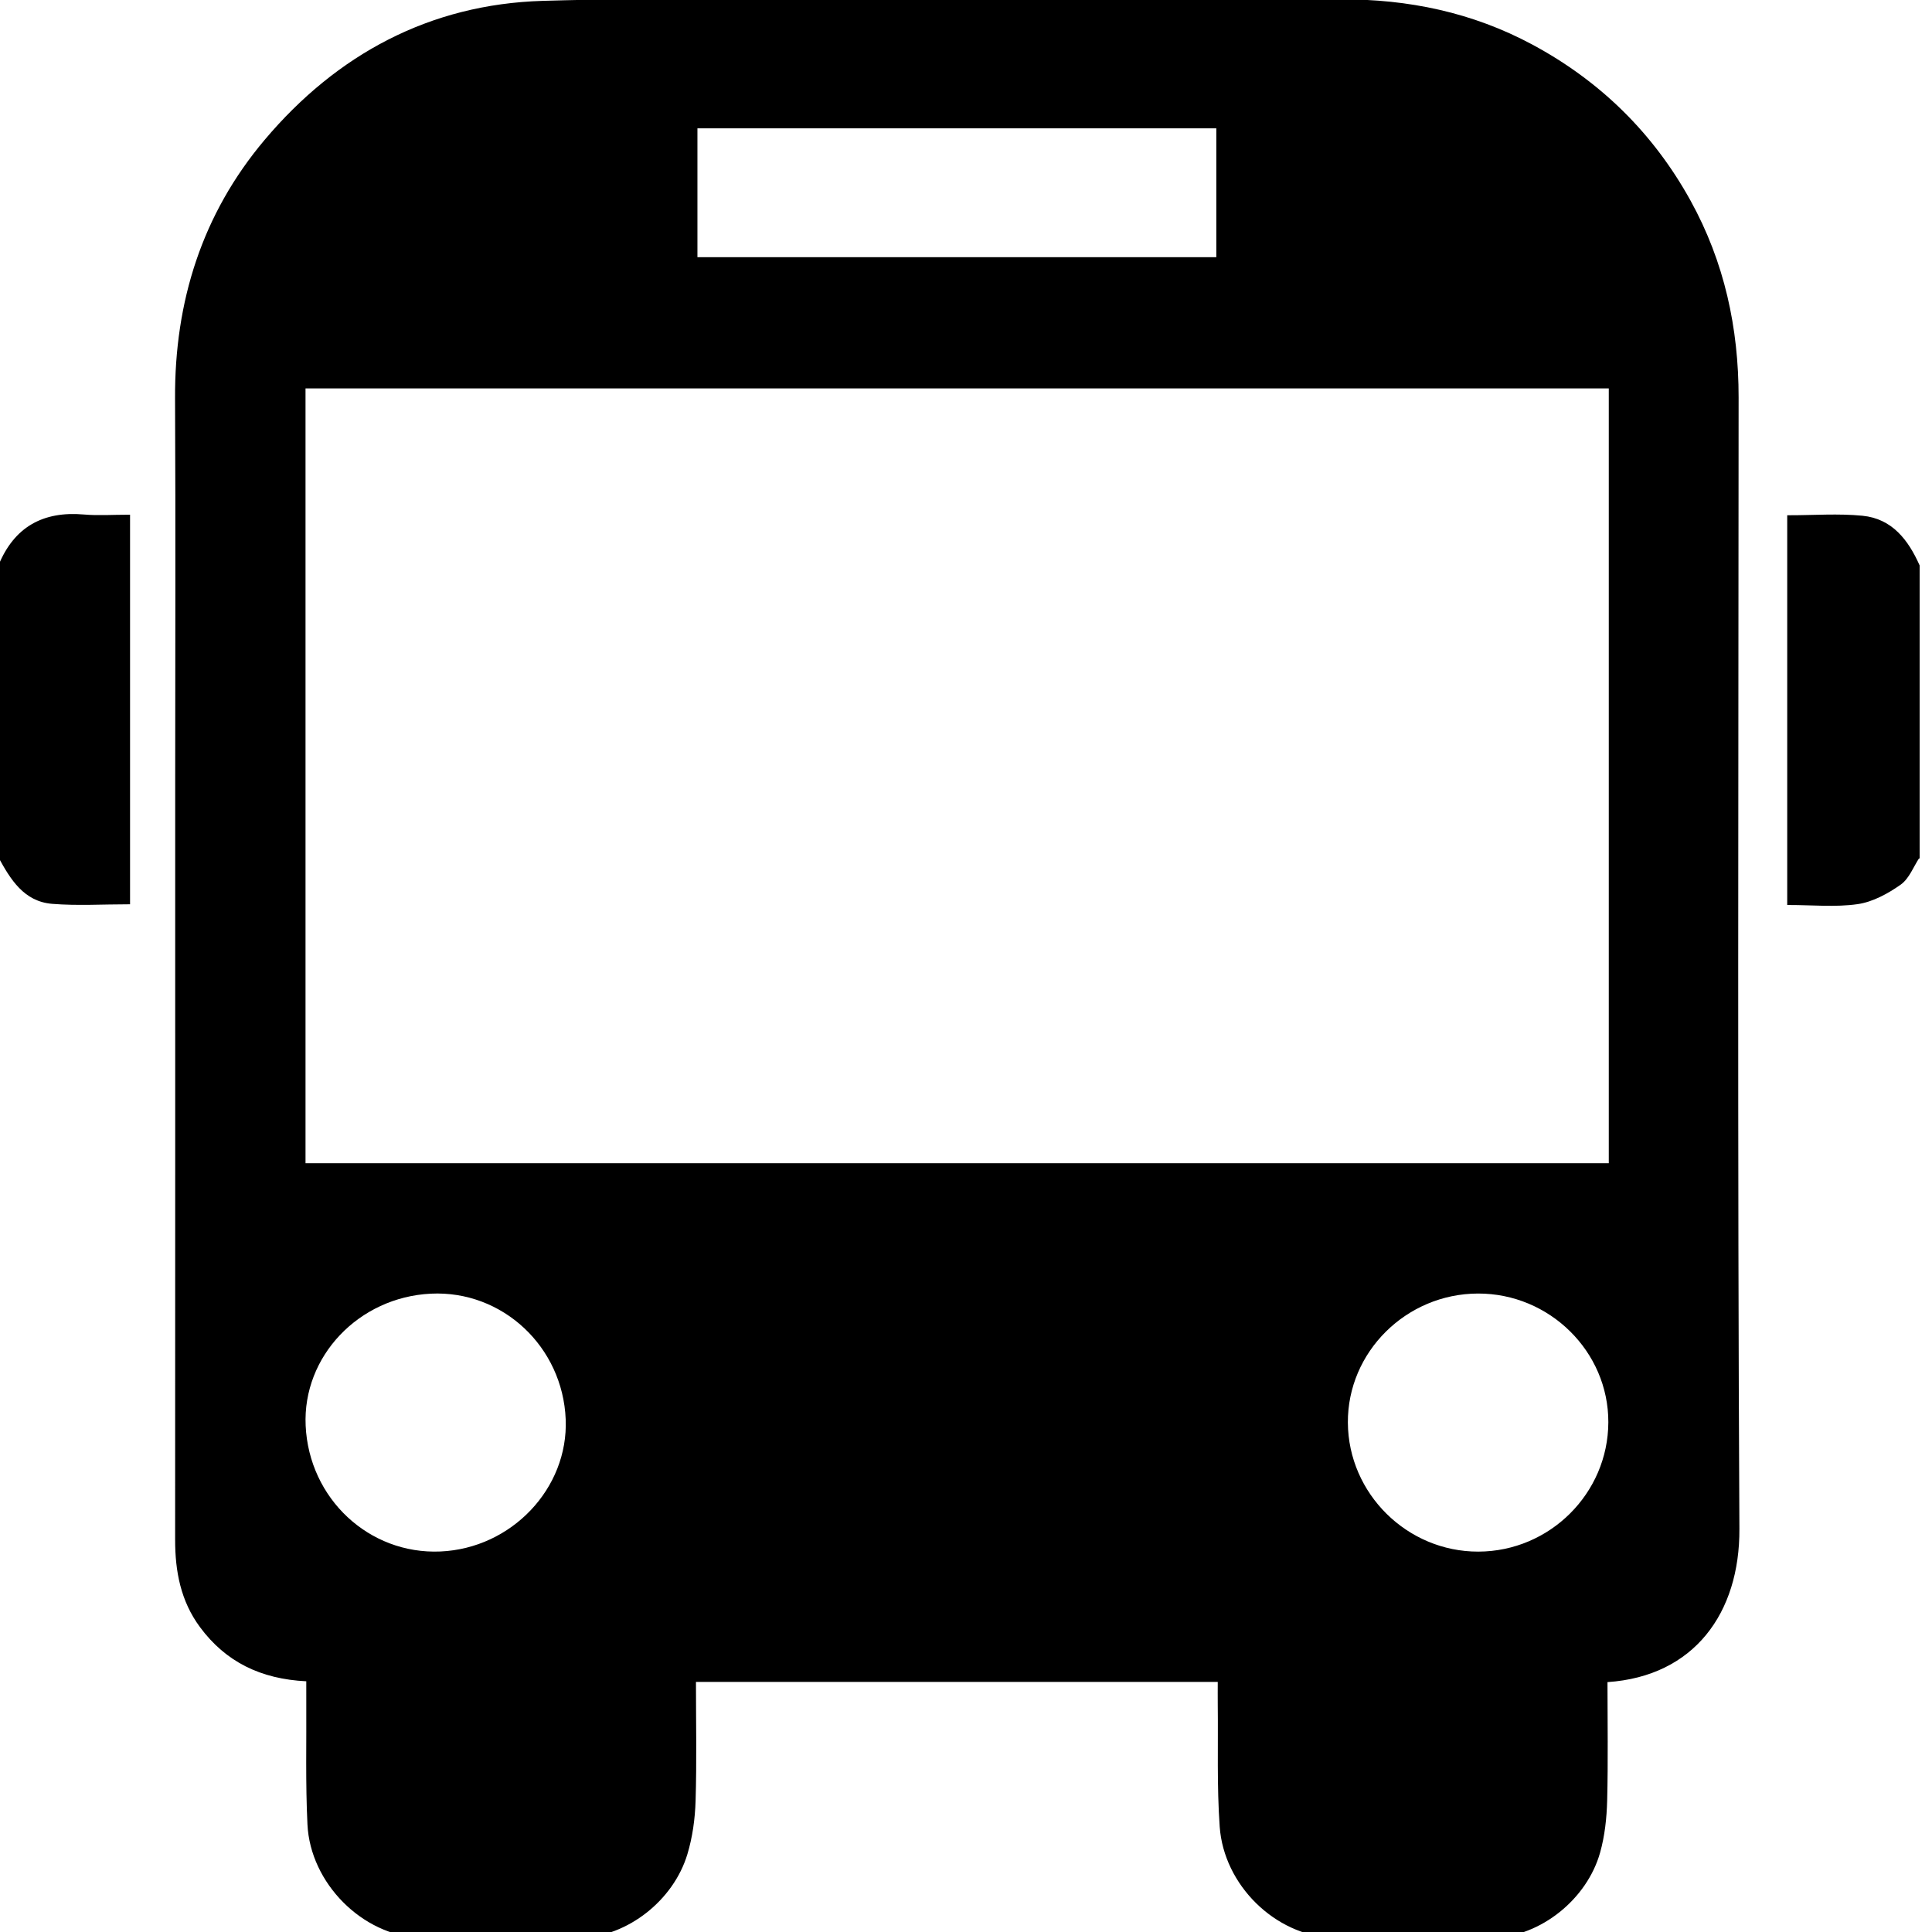 <?xml version="1.0" encoding="UTF-8" standalone="no"?>
<!-- Created with Inkscape (http://www.inkscape.org/) -->

<svg
   width="32mm"
   height="32mm"
   viewBox="0 0 32 32"
   version="1.1"
   id="svg1"
   xml:space="preserve"
   inkscape:version="1.4 (e7c3feb1, 2024-10-09)"
   sodipodi:docname="bus-icon.svg"
   xmlns:inkscape="http://www.inkscape.org/namespaces/inkscape"
   xmlns:sodipodi="http://sodipodi.sourceforge.net/DTD/sodipodi-0.dtd"
   xmlns="http://www.w3.org/2000/svg"
   xmlns:svg="http://www.w3.org/2000/svg"><sodipodi:namedview
     id="namedview1"
     pagecolor="#ffffff"
     bordercolor="#000000"
     borderopacity="0.25"
     inkscape:showpageshadow="2"
     inkscape:pageopacity="0.0"
     inkscape:pagecheckerboard="0"
     inkscape:deskcolor="#d1d1d1"
     inkscape:document-units="mm"
     inkscape:zoom="5.3353367"
     inkscape:cx="56.884882"
     inkscape:cy="68.036943"
     inkscape:window-width="1792"
     inkscape:window-height="1067"
     inkscape:window-x="0"
     inkscape:window-y="25"
     inkscape:window-maximized="1"
     inkscape:current-layer="g4" /><defs
     id="defs1" /><g
     inkscape:label="Layer 1"
     inkscape:groupmode="layer"
     id="layer1"><g
       id="g5"
       transform="matrix(0.027,0,0,0.024,-0.294,1.415)">
	
	<g
   id="g4"
   transform="matrix(1.933,0,0,2.16,-560.599,-686.033)"
   style="stroke:#000000;stroke-opacity:1">
		<path
   d="m 295.641,471.08 c 4.878,-11.994 13.824,-17.009 26.624,-15.883 4.537,0.4 9.137,0.066 14.156,0.066 0,41.173 0,82.186 0,123.471 -8.115,0 -16.193,0.512 -24.176,-0.138 -8.721,-0.71 -12.848,-7.606 -16.603,-14.495 -10e-4,-31.008 -10e-4,-62.014 -10e-4,-93.021 z"
   id="path2"
   style="stroke:#000000;stroke-opacity:1" />
		<path
   d="m 904.359,564.101 c -1.905,2.895 -3.215,6.626 -5.85,8.487 -3.975,2.809 -8.711,5.432 -13.416,6.11 -7.026,1.012 -14.304,0.264 -21.759,0.264 0,-41.377 0,-82.278 0,-123.523 7.971,0 15.725,-0.602 23.345,0.156 9.181,0.912 14.171,7.584 17.68,15.485 0,31.007 0,62.013 0,93.021 z"
   id="path3"
   style="stroke:#000000;stroke-opacity:1" />
		<path
   d="m 392.845,827.489 c -14.483,-0.714 -25.576,-6.214 -33.729,-17.299 -6.128,-8.333 -7.896,-17.834 -7.889,-27.923 0.038,-80.863 0.022,-161.727 0.022,-242.588 0,-40.697 0.156,-81.393 -0.048,-122.088 -0.156,-30.916 8.565,-58.866 28.417,-82.57 22.871,-27.309 52.364,-43.354 88.24,-44.434 37.316,-1.124 74.691,-0.36 112.037,-0.378 47.039,-0.022 94.078,0.19 141.114,-0.092 21.599,-0.128 42.041,4.217 60.951,14.447 21.515,11.642 38.37,28.279 50.2,49.864 10.749,19.61 15.257,40.655 15.247,62.882 -0.044,120.5 -0.376,241.005 0.252,361.505 0.142,26.878 -14.391,47.085 -41.867,48.941 0,12.582 0.22,25.224 -0.1,37.854 -0.142,5.564 -0.752,11.274 -2.241,16.613 -4.119,14.775 -18.652,26.724 -34.079,27.296 -16.885,0.624 -33.839,0.736 -50.712,-0.032 -18.464,-0.842 -34.625,-16.953 -35.933,-35.533 -0.914,-12.978 -0.464,-26.05 -0.616,-39.08 -0.026,-2.271 -0.002,-4.545 -0.002,-7.182 -55.241,0 -110.088,0 -165.594,0 0,12.78 0.264,25.414 -0.118,38.032 -0.174,5.726 -0.976,11.61 -2.623,17.083 -4.391,14.581 -18.762,26.16 -34.007,26.718 -16.887,0.62 -33.84,0.728 -50.714,-0.032 -18.576,-0.836 -34.923,-17.609 -35.831,-36.213 -0.644,-13.182 -0.288,-26.414 -0.374,-39.624 -0.013,-1.904 -0.003,-3.81 -0.003,-6.167 z M 806.206,414.41 c -138.175,0 -275.972,0 -413.599,0 0,82.81 0,165.168 0,247.557 138.061,0 275.718,0 413.599,0 0,-82.627 0,-164.861 0,-247.557 z M 516.982,331.318 c 0,13.914 0,27.511 0,41.163 55.141,0 109.822,0 164.673,0 0,-13.868 0,-27.441 0,-41.163 -55.153,0 -109.848,0 -164.673,0 z M 392.649,745.802 c 1.056,23.305 20.104,41.215 42.775,40.217 22.565,-0.994 40.629,-20.17 39.752,-42.201 -0.926,-23.273 -20.12,-41.293 -42.791,-40.173 -22.906,1.132 -40.736,20.05 -39.736,42.157 z M 764.82,786.06 c 22.639,-0.056 41.165,-18.612 41.243,-41.311 0.076,-22.593 -18.648,-41.209 -41.383,-41.145 -22.775,0.064 -41.423,18.708 -41.277,41.269 0.144,22.667 18.825,41.243 41.417,41.187 z"
   id="path4"
   style="stroke:none;stroke-opacity:1" />
	</g>
</g></g></svg>
